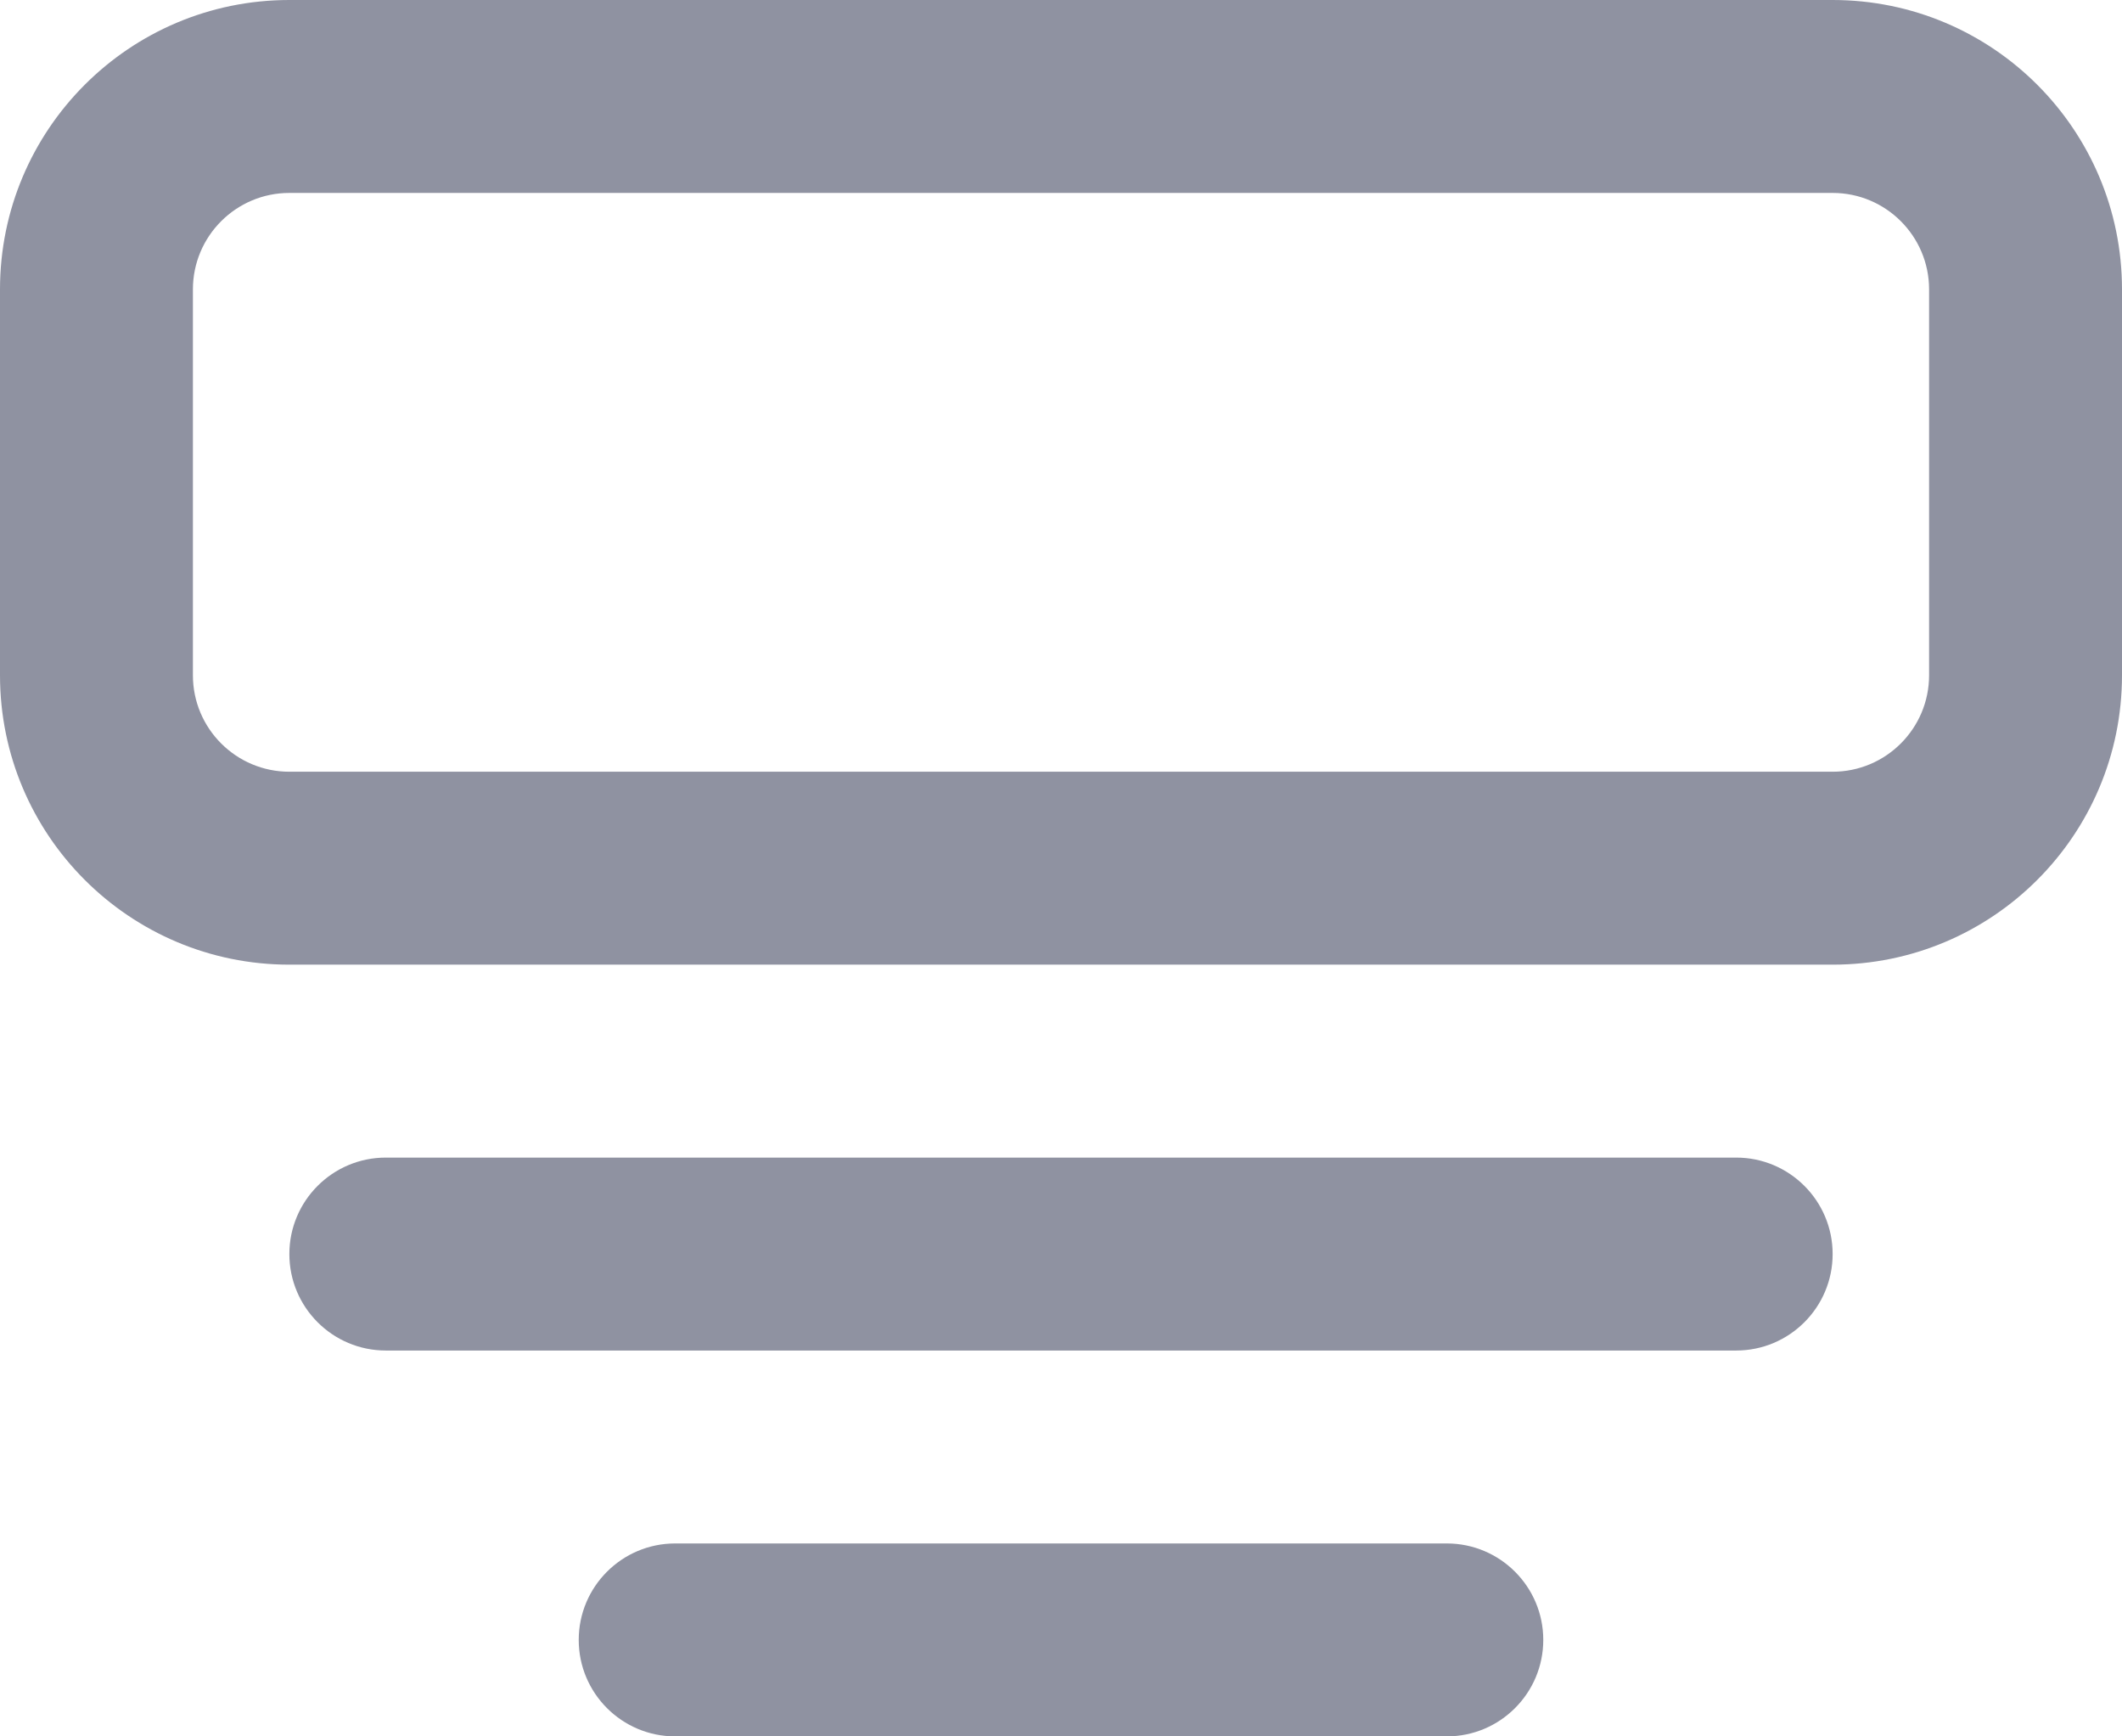<svg width="22" height="18" viewBox="0 0 22 18" fill="none" xmlns="http://www.w3.org/2000/svg">
<path fill-rule="evenodd" clip-rule="evenodd" d="M3 0C1.343 0 0 1.343 0 3V7C0 8.657 1.343 10 3 10H19C20.657 10 22 8.657 22 7V3C22 1.343 20.657 0 19 0H3ZM19 2H3C2.448 2 2 2.448 2 3V7C2 7.552 2.448 8 3 8H19C19.552 8 20 7.552 20 7V3C20 2.448 19.552 2 19 2ZM6 17C6 16.448 6.448 16 7 16H15C15.552 16 16 16.448 16 17C16 17.552 15.552 18 15 18H7C6.448 18 6 17.552 6 17ZM3 13C3 12.448 3.448 12 4 12H18C18.552 12 19 12.448 19 13C19 13.552 18.552 14 18 14H4C3.448 14 3 13.552 3 13Z" fill="#8F92A1"/>
</svg>
